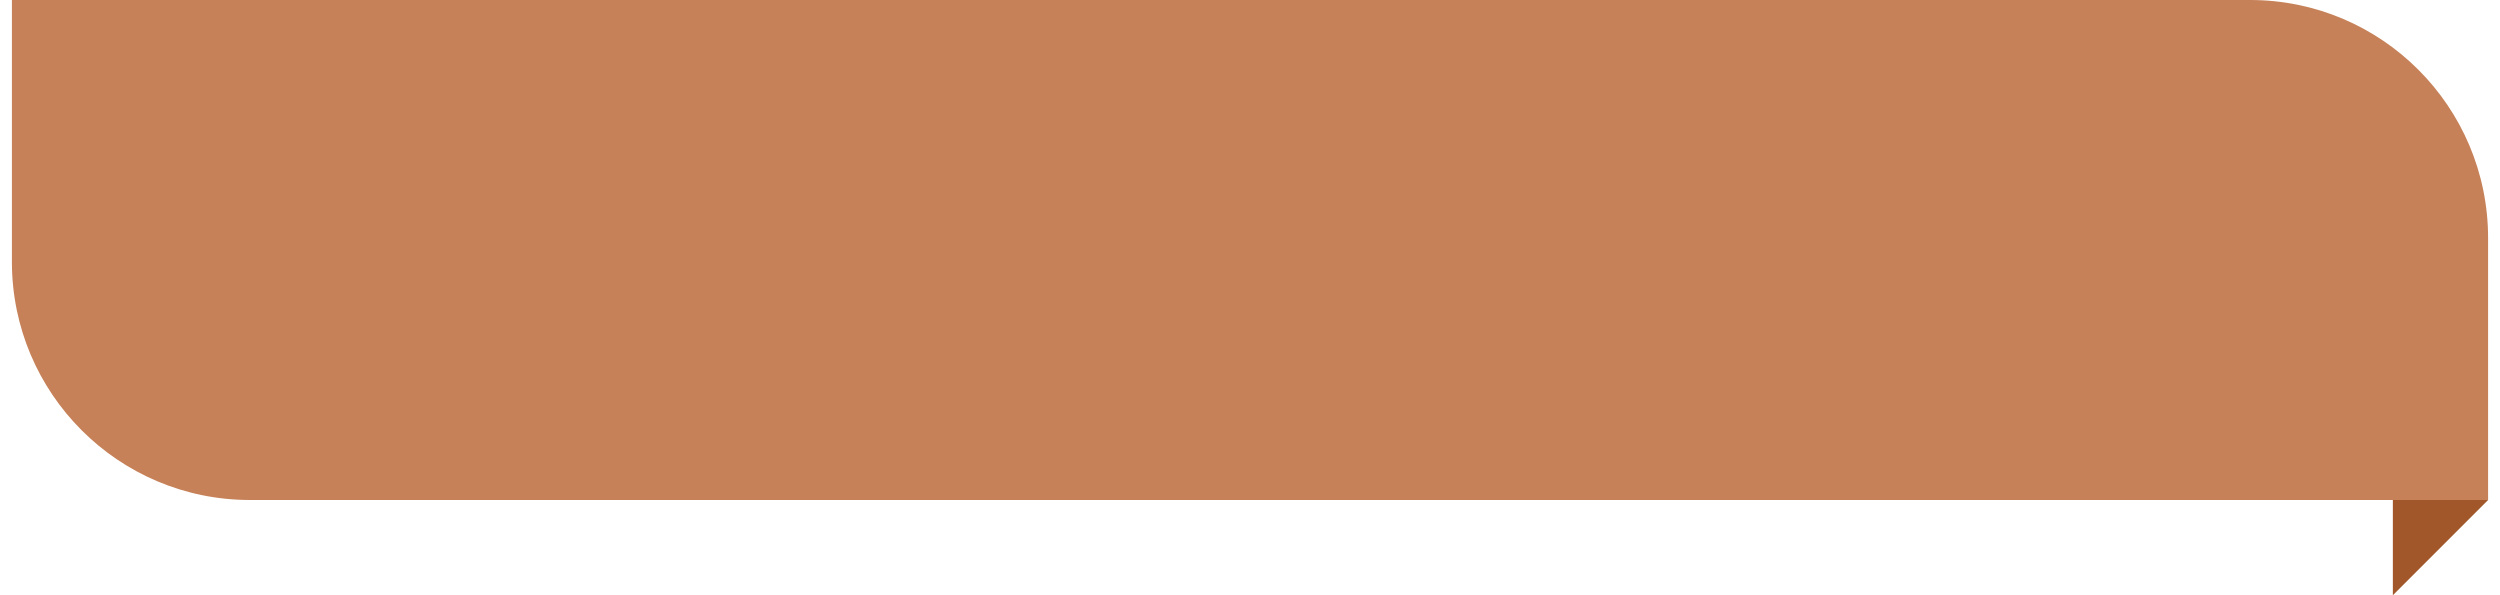<svg width="105" height="25" viewBox="0 0 105 25" fill="none" xmlns="http://www.w3.org/2000/svg">
<path d="M0.5 0H94.5C100.023 0 104.5 4.477 104.5 10V21H10.5C4.977 21 0.5 16.523 0.5 11V0Z" fill="#C68158"/>
<path d="M100.5 21H104.5L101.5 24L100.5 25V21Z" fill="#A1572A"/>
</svg>
